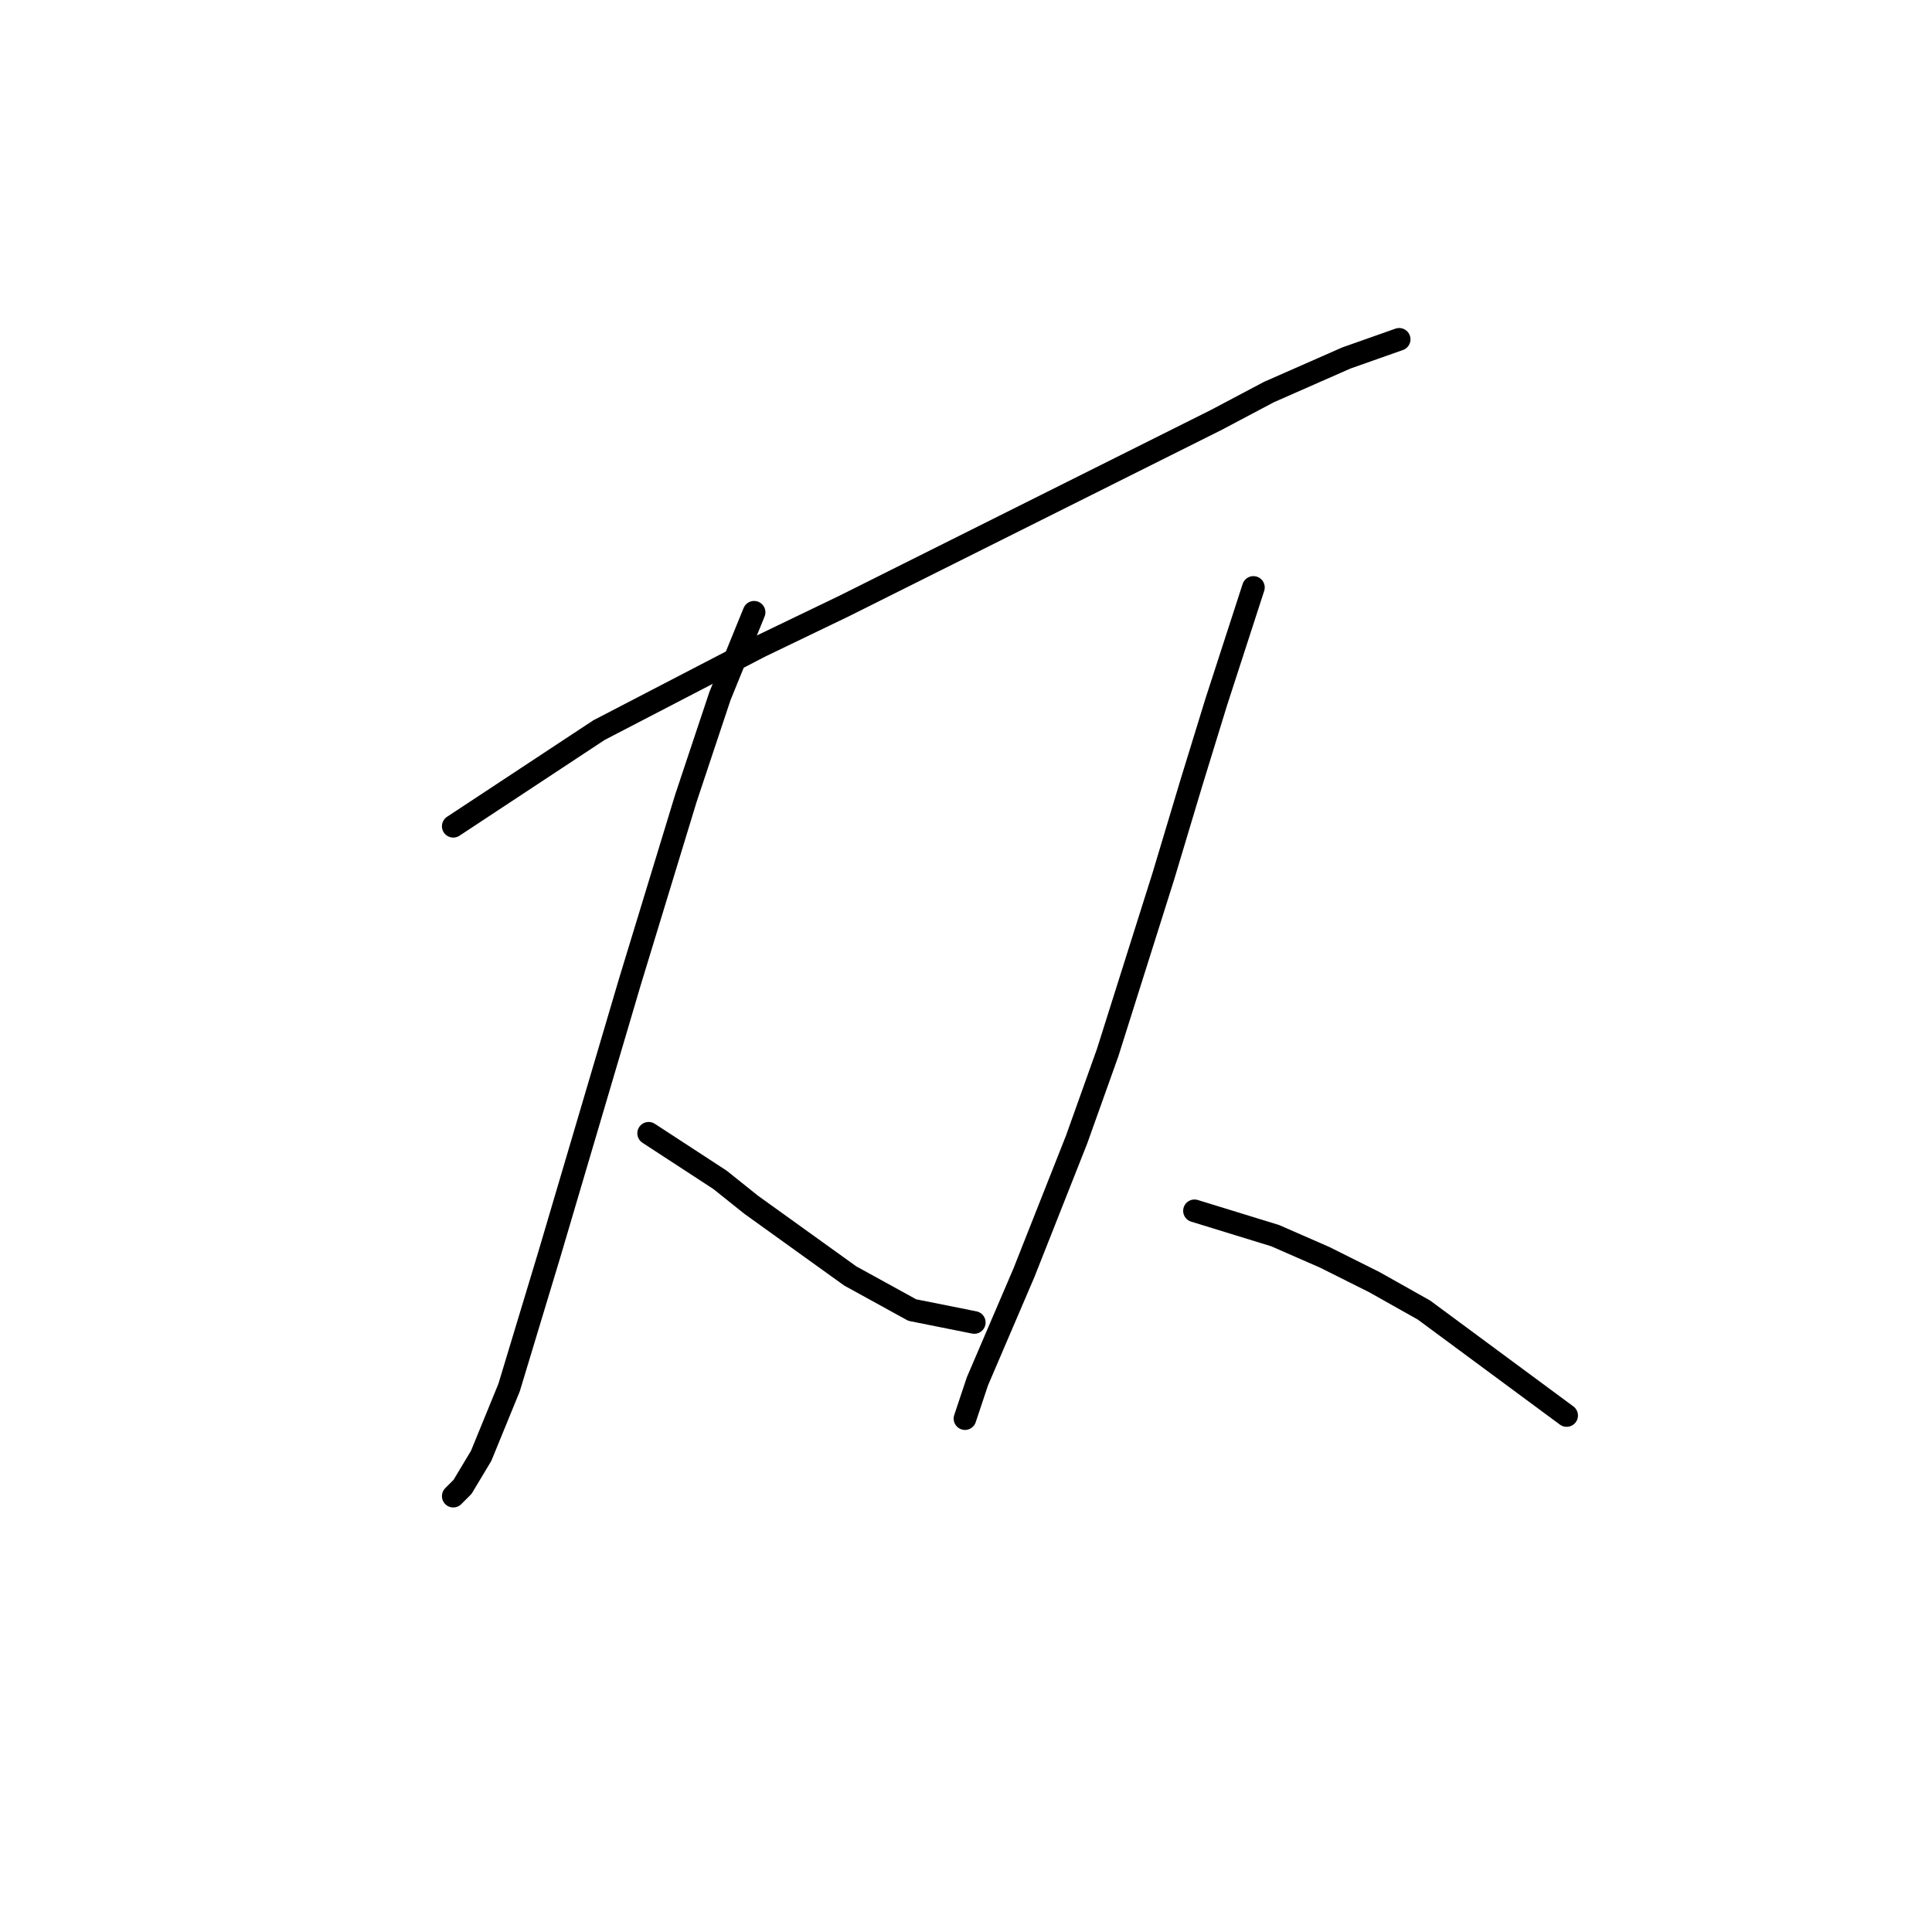 <?xml version="1.0" standalone="no"?>
    <svg width="256" height="256" xmlns="http://www.w3.org/2000/svg" version="1.1">
    <polyline stroke="black" stroke-width="3" stroke-linecap="round" fill="transparent" stroke-linejoin="round" points="60.059 109.483 79.373 96.743 100.742 85.648 111.838 80.306 143.892 64.279 161.151 55.649 168.138 51.95 178.411 47.43 185.397 44.964 185.397 44.964 " />
        <polyline stroke="black" stroke-width="3" stroke-linecap="round" fill="transparent" stroke-linejoin="round" points="99.921 81.128 95.4 92.223 93.345 98.387 90.88 105.784 83.483 130.03 72.798 166.193 67.456 183.864 63.757 192.905 61.292 197.014 60.059 198.247 60.059 198.247 " />
        <polyline stroke="black" stroke-width="3" stroke-linecap="round" fill="transparent" stroke-linejoin="round" points="85.948 150.166 95.4 156.331 99.51 159.618 112.66 169.07 120.879 173.59 129.098 175.234 129.098 175.234 " />
        <polyline stroke="black" stroke-width="3" stroke-linecap="round" fill="transparent" stroke-linejoin="round" points="166.083 77.84 161.151 93.045 157.864 103.729 154.165 116.058 146.768 139.482 142.659 150.988 135.673 168.659 129.509 183.042 127.865 187.973 127.865 187.973 " />
        <polyline stroke="black" stroke-width="3" stroke-linecap="round" fill="transparent" stroke-linejoin="round" points="158.275 160.44 168.959 163.728 175.535 166.604 182.11 169.892 188.685 173.59 207.588 187.562 207.588 187.562 " />
        </svg>